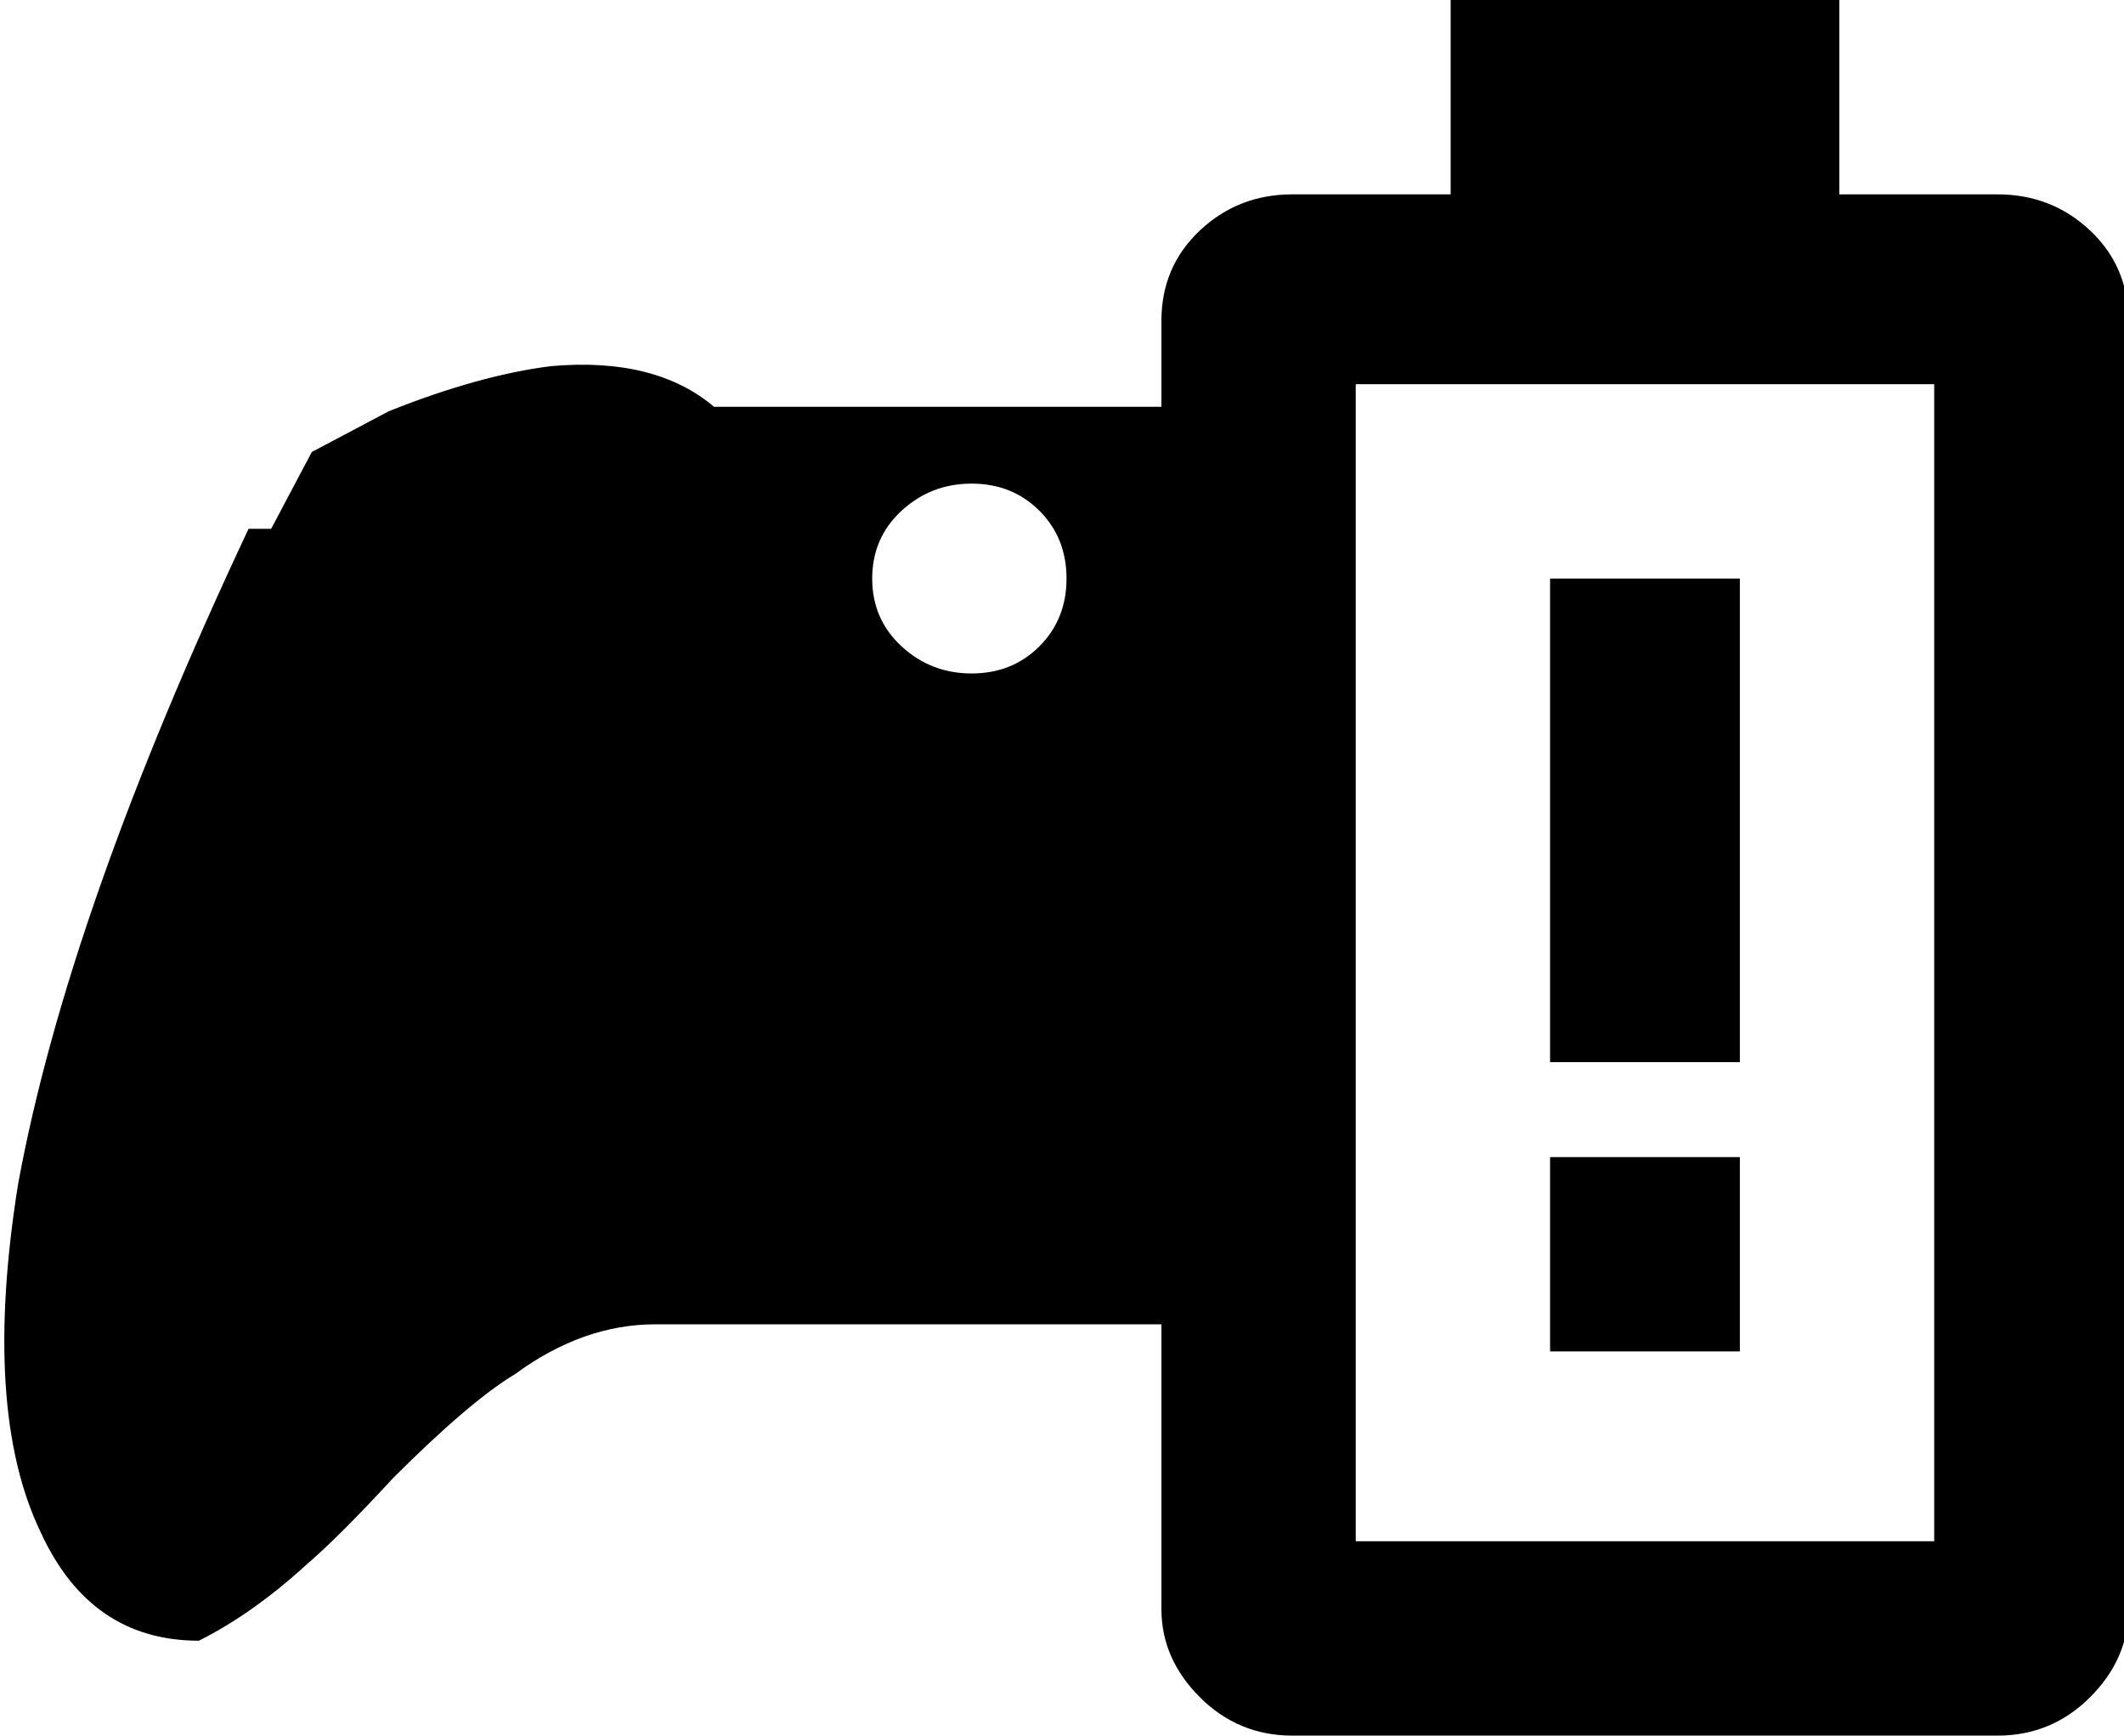 <svg xmlns="http://www.w3.org/2000/svg" viewBox="20 0 470 384">
      <g transform="scale(1 -1) translate(0 -384)">
        <path d="M448 43V299H320V43ZM462 341Q474 341 482.5 333.0Q491 325 491 313V28Q491 17 482.5 8.5Q474 0 462 0H306Q294 0 285.5 8.5Q277 17 277 28V91H165Q149 91 134 80Q124 74 107 57Q95 44 88 38Q76 27 64 21Q40 21 29 45Q16 72 24 122Q35 182 75 267H80L89 284L106 293Q126 301 142 303Q165 305 178 294H277V313Q277 325 285.5 333.0Q294 341 306 341H341V384H427V341ZM235 277Q226 277 219.5 271.0Q213 265 213.0 256.0Q213 247 219.5 241.0Q226 235 235.0 235.0Q244 235 250.0 241.0Q256 247 256.0 256.0Q256 265 250.0 271.0Q244 277 235 277ZM363 256H405V149H363ZM363 128H405V85H363Z" />
      </g>
    </svg>